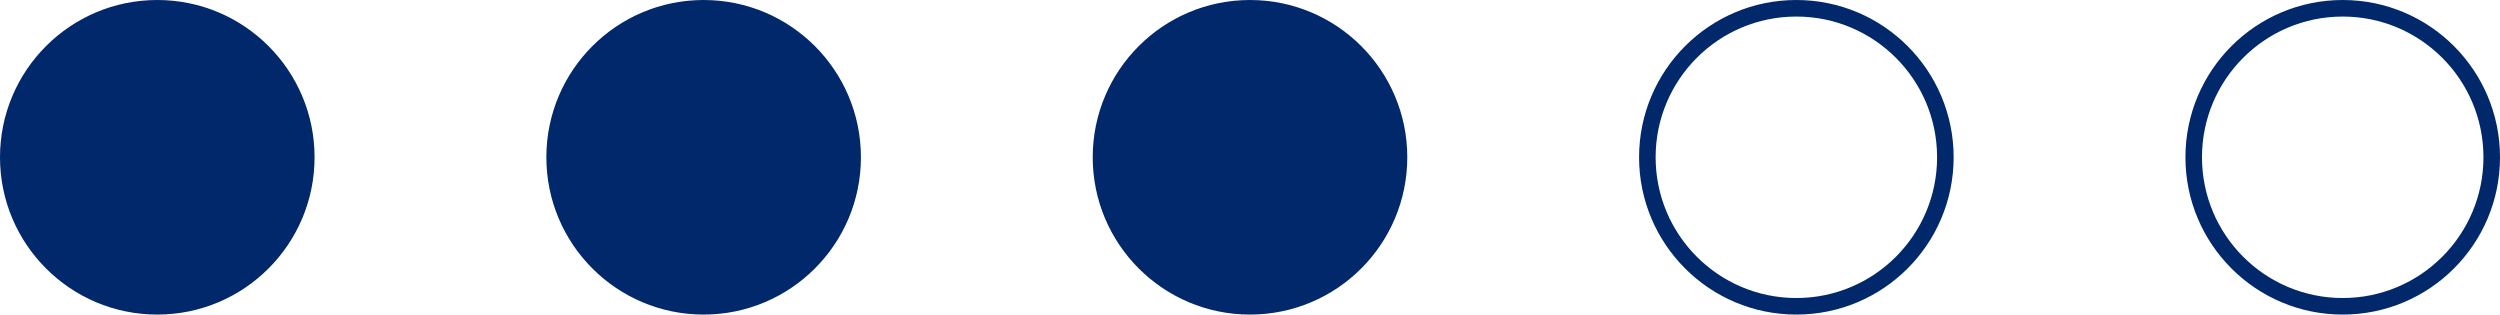 <svg width="151" height="19" viewBox="0 0 151 19" fill="none" xmlns="http://www.w3.org/2000/svg">
    <circle cx="141.5" cy="9.5" r="9" transform="rotate(-180 141.5 9.5)" stroke="#00286B"/>
    <circle cx="108.5" cy="9.5" r="9" transform="rotate(-180 108.5 9.5)" stroke="#00286B"/>
    <circle cx="75.5" cy="9.5" r="9" transform="rotate(-180 75.5 9.5)" fill="#00286B" stroke="#00286B"/>
    <circle cx="42.5" cy="9.5" r="9" transform="rotate(-180 42.5 9.5)" fill="#00286B" stroke="#00286B"/>
    <circle cx="9.5" cy="9.5" r="9.5" transform="rotate(-180 9.5 9.5)" fill="#00286B"/>
</svg>
